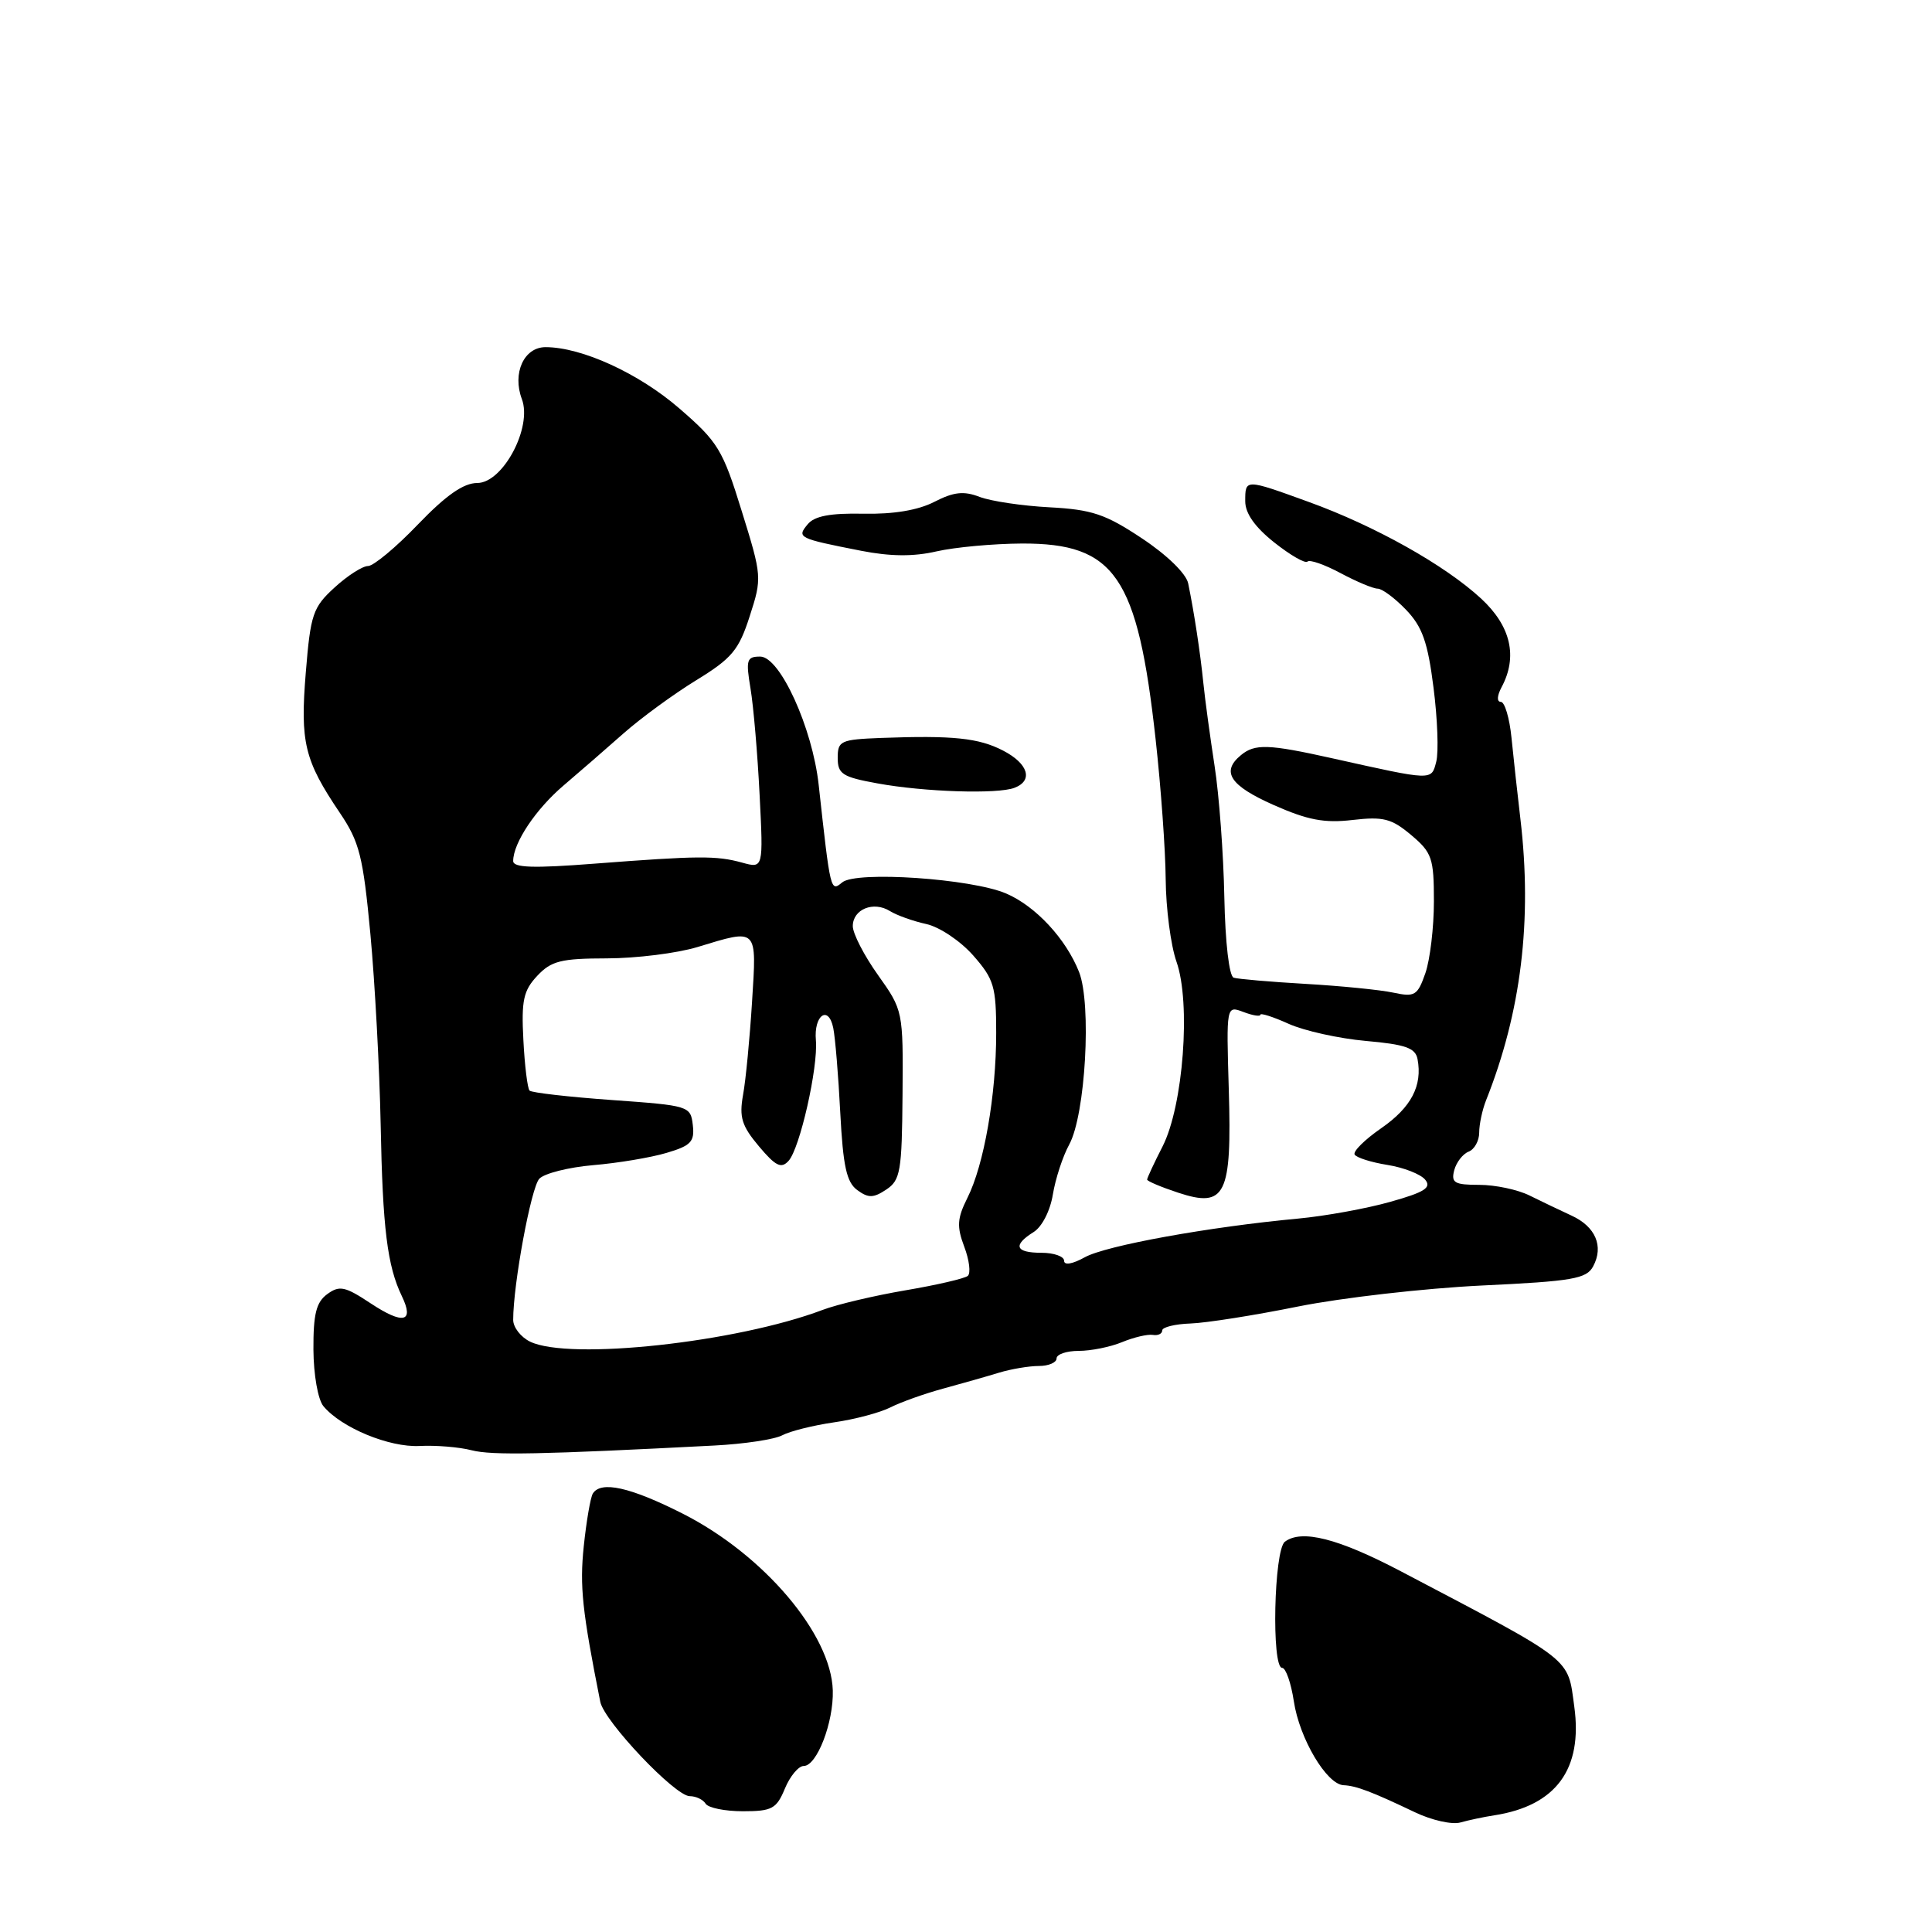 <?xml version="1.0" encoding="UTF-8" standalone="no"?>
<!DOCTYPE svg PUBLIC "-//W3C//DTD SVG 1.1//EN" "http://www.w3.org/Graphics/SVG/1.1/DTD/svg11.dtd" >
<svg xmlns="http://www.w3.org/2000/svg" xmlns:xlink="http://www.w3.org/1999/xlink" version="1.1" viewBox="0 0 256 256">
 <g >
 <path fill="currentColor"
d=" M 198.00 240.54 C 206.18 239.27 209.74 234.43 208.60 226.13 C 207.70 219.55 208.72 220.34 185.65 208.22 C 177.32 203.84 172.47 202.61 170.25 204.29 C 168.80 205.40 168.46 221.00 169.89 221.00 C 170.37 221.00 171.07 222.99 171.44 225.43 C 172.18 230.36 175.79 236.46 178.04 236.55 C 179.70 236.62 181.80 237.42 187.50 240.14 C 189.70 241.19 192.40 241.80 193.50 241.49 C 194.60 241.18 196.62 240.75 198.00 240.54 Z  M 104.00 237.00 C 104.68 235.35 105.81 234.00 106.50 234.00 C 108.24 234.00 110.47 228.22 110.35 224.00 C 110.14 216.54 101.19 206.00 90.47 200.57 C 83.52 197.05 79.62 196.18 78.55 197.91 C 78.24 198.42 77.70 201.56 77.35 204.90 C 76.80 210.20 77.14 213.43 79.54 225.50 C 80.06 228.09 89.45 238.00 91.39 238.00 C 92.21 238.00 93.16 238.45 93.50 239.00 C 93.84 239.55 96.06 240.00 98.44 240.00 C 102.29 240.00 102.89 239.68 104.00 237.00 Z  M 94.66 191.54 C 98.59 191.34 102.64 190.73 103.66 190.18 C 104.67 189.64 107.75 188.87 110.50 188.47 C 113.25 188.08 116.62 187.18 118.00 186.48 C 119.38 185.78 122.53 184.66 125.00 183.99 C 127.47 183.32 130.80 182.37 132.40 181.88 C 133.99 181.40 136.36 181.00 137.65 181.00 C 138.94 181.00 140.00 180.55 140.00 180.00 C 140.00 179.45 141.32 179.00 142.93 179.00 C 144.55 179.00 147.14 178.48 148.68 177.84 C 150.23 177.20 152.06 176.77 152.75 176.88 C 153.44 177.00 154.00 176.73 154.00 176.29 C 154.00 175.86 155.69 175.44 157.75 175.37 C 159.81 175.30 166.22 174.29 172.00 173.12 C 177.78 171.96 188.71 170.71 196.30 170.34 C 208.39 169.77 210.22 169.45 211.10 167.80 C 212.53 165.14 211.42 162.53 208.23 161.07 C 206.73 160.38 204.23 159.18 202.67 158.41 C 201.11 157.63 198.12 157.00 196.01 157.00 C 192.73 157.00 192.26 156.73 192.69 155.07 C 192.97 154.01 193.83 152.90 194.60 152.60 C 195.37 152.30 196.00 151.17 196.00 150.08 C 196.00 148.99 196.41 147.06 196.91 145.80 C 201.56 134.12 203.05 121.95 201.46 108.50 C 201.07 105.20 200.54 100.36 200.28 97.75 C 200.02 95.14 199.38 93.00 198.87 93.00 C 198.32 93.00 198.36 92.20 198.96 91.07 C 201.14 87.01 200.20 82.96 196.25 79.31 C 191.44 74.87 182.20 69.69 173.42 66.51 C 164.96 63.44 165.00 63.44 165.00 66.42 C 165.00 68.03 166.29 69.85 168.86 71.89 C 170.98 73.57 172.96 74.71 173.25 74.41 C 173.55 74.12 175.51 74.81 177.63 75.94 C 179.74 77.07 181.96 78.00 182.55 78.00 C 183.14 78.00 184.83 79.26 186.31 80.80 C 188.47 83.05 189.19 85.10 189.95 91.13 C 190.48 95.26 190.64 99.67 190.31 100.93 C 189.65 103.46 189.96 103.47 176.50 100.47 C 168.06 98.59 166.27 98.53 164.42 100.07 C 161.77 102.26 162.98 104.10 168.75 106.66 C 173.28 108.67 175.50 109.09 179.23 108.65 C 183.30 108.18 184.39 108.46 186.98 110.64 C 189.75 112.97 190.00 113.70 190.00 119.44 C 190.00 122.88 189.49 127.16 188.87 128.95 C 187.83 131.92 187.47 132.14 184.62 131.53 C 182.90 131.16 177.68 130.64 173.00 130.37 C 168.32 130.10 164.04 129.73 163.47 129.55 C 162.87 129.36 162.35 124.92 162.23 118.87 C 162.12 113.16 161.54 105.35 160.94 101.50 C 160.35 97.65 159.67 92.70 159.45 90.50 C 159.03 86.38 158.23 81.15 157.44 77.30 C 157.17 76.01 154.64 73.54 151.32 71.34 C 146.48 68.12 144.69 67.52 139.07 67.22 C 135.46 67.03 131.29 66.41 129.80 65.84 C 127.70 65.03 126.37 65.18 123.80 66.50 C 121.64 67.61 118.39 68.15 114.40 68.07 C 110.04 67.98 107.93 68.37 107.03 69.46 C 105.55 71.24 105.75 71.34 114.10 72.98 C 117.98 73.74 121.04 73.77 124.10 73.06 C 126.52 72.51 131.61 72.04 135.41 72.02 C 147.76 71.98 150.74 76.33 153.13 98.00 C 153.83 104.33 154.43 112.65 154.46 116.50 C 154.49 120.35 155.13 125.27 155.89 127.43 C 157.82 132.90 156.79 146.52 154.05 151.90 C 152.92 154.11 152.00 156.09 152.00 156.30 C 152.00 156.51 153.85 157.29 156.12 158.04 C 162.39 160.11 163.24 158.38 162.82 144.37 C 162.49 133.24 162.49 133.24 164.75 134.09 C 165.99 134.56 167.00 134.73 167.00 134.46 C 167.00 134.19 168.69 134.73 170.75 135.66 C 172.81 136.59 177.42 137.61 180.99 137.93 C 186.22 138.39 187.55 138.86 187.83 140.33 C 188.50 143.86 187.00 146.73 183.04 149.48 C 180.84 151.00 179.24 152.58 179.50 152.99 C 179.75 153.40 181.71 154.02 183.85 154.36 C 185.99 154.70 188.24 155.58 188.84 156.31 C 189.72 157.37 188.78 157.97 184.22 159.25 C 181.08 160.14 175.57 161.14 172.00 161.47 C 160.24 162.56 146.55 165.04 143.75 166.59 C 142.11 167.50 141.00 167.69 141.00 167.06 C 141.00 166.48 139.65 166.00 138.00 166.00 C 134.54 166.00 134.16 165.01 136.95 163.26 C 138.07 162.57 139.16 160.43 139.51 158.27 C 139.85 156.20 140.82 153.22 141.68 151.65 C 143.83 147.71 144.66 133.06 142.98 128.79 C 141.24 124.39 137.22 120.06 133.31 118.39 C 128.70 116.42 113.45 115.38 111.60 116.92 C 110.05 118.20 110.04 118.18 108.48 104.00 C 107.65 96.43 103.35 87.00 100.73 87.00 C 98.94 87.00 98.81 87.43 99.45 91.25 C 99.84 93.59 100.38 99.90 100.65 105.29 C 101.15 115.08 101.15 115.08 98.33 114.30 C 94.90 113.36 92.58 113.38 78.75 114.44 C 70.66 115.07 68.00 114.98 68.00 114.09 C 68.00 111.70 70.99 107.21 74.70 104.06 C 76.79 102.28 80.36 99.18 82.64 97.16 C 84.92 95.15 89.23 91.99 92.23 90.15 C 96.98 87.24 97.90 86.14 99.34 81.65 C 100.98 76.58 100.97 76.36 98.28 67.71 C 95.77 59.58 95.14 58.55 90.03 54.13 C 84.66 49.47 77.08 46.00 72.29 46.00 C 69.43 46.00 67.86 49.44 69.15 52.88 C 70.56 56.62 66.64 64.00 63.24 64.00 C 61.42 64.00 59.10 65.62 55.37 69.50 C 52.47 72.53 49.49 75.00 48.77 75.00 C 48.04 75.00 46.04 76.28 44.33 77.85 C 41.46 80.47 41.15 81.38 40.52 89.10 C 39.76 98.37 40.33 100.74 45.02 107.69 C 47.63 111.55 48.11 113.44 49.08 123.78 C 49.68 130.23 50.29 141.57 50.44 149.00 C 50.70 162.76 51.32 167.75 53.25 171.75 C 54.92 175.21 53.43 175.55 49.13 172.71 C 45.72 170.45 44.99 170.29 43.36 171.48 C 41.90 172.55 41.51 174.12 41.53 178.81 C 41.55 182.15 42.13 185.45 42.85 186.32 C 45.22 189.18 51.58 191.81 55.60 191.60 C 57.74 191.49 60.85 191.74 62.50 192.17 C 65.19 192.86 71.71 192.73 94.66 191.54 Z  M 134.42 104.39 C 136.94 103.43 136.26 101.19 132.92 99.46 C 129.68 97.78 126.26 97.43 116.75 97.78 C 111.39 97.99 111.00 98.16 111.00 100.42 C 111.00 102.56 111.62 102.96 116.25 103.80 C 122.45 104.94 132.18 105.25 134.42 104.39 Z  M 70.25 177.78 C 69.01 177.18 68.00 175.88 68.00 174.89 C 68.00 170.17 70.37 157.36 71.46 156.19 C 72.13 155.48 75.34 154.67 78.59 154.39 C 81.84 154.12 86.21 153.39 88.30 152.77 C 91.56 151.81 92.06 151.28 91.80 149.07 C 91.51 146.55 91.31 146.49 81.09 145.76 C 75.36 145.35 70.45 144.79 70.17 144.51 C 69.90 144.23 69.52 141.21 69.35 137.80 C 69.07 132.56 69.36 131.25 71.19 129.30 C 73.05 127.32 74.34 127.00 80.42 126.99 C 84.32 126.98 89.71 126.31 92.41 125.49 C 100.47 123.04 100.27 122.84 99.65 132.75 C 99.35 137.56 98.82 143.11 98.46 145.07 C 97.93 148.04 98.28 149.18 100.56 151.89 C 102.78 154.53 103.52 154.89 104.49 153.82 C 105.99 152.18 108.42 141.41 108.11 137.85 C 107.81 134.52 109.78 133.12 110.41 136.21 C 110.67 137.47 111.09 142.52 111.34 147.44 C 111.71 154.52 112.17 156.65 113.59 157.69 C 115.06 158.77 115.73 158.76 117.44 157.62 C 119.31 156.38 119.51 155.20 119.59 145.07 C 119.68 133.95 119.66 133.87 116.34 129.20 C 114.50 126.62 113.00 123.70 113.00 122.72 C 113.00 120.48 115.74 119.36 117.92 120.72 C 118.82 121.28 120.99 122.06 122.74 122.44 C 124.50 122.83 127.27 124.69 128.96 126.61 C 131.71 129.74 132.00 130.72 132.00 136.87 C 132.00 145.11 130.39 154.36 128.18 158.74 C 126.83 161.44 126.76 162.52 127.77 165.20 C 128.44 166.97 128.65 168.70 128.24 169.06 C 127.83 169.41 124.12 170.27 120.00 170.97 C 115.88 171.67 110.92 172.84 109.00 173.57 C 97.60 177.88 75.46 180.29 70.25 177.78 Z "/>
</g>
</svg>